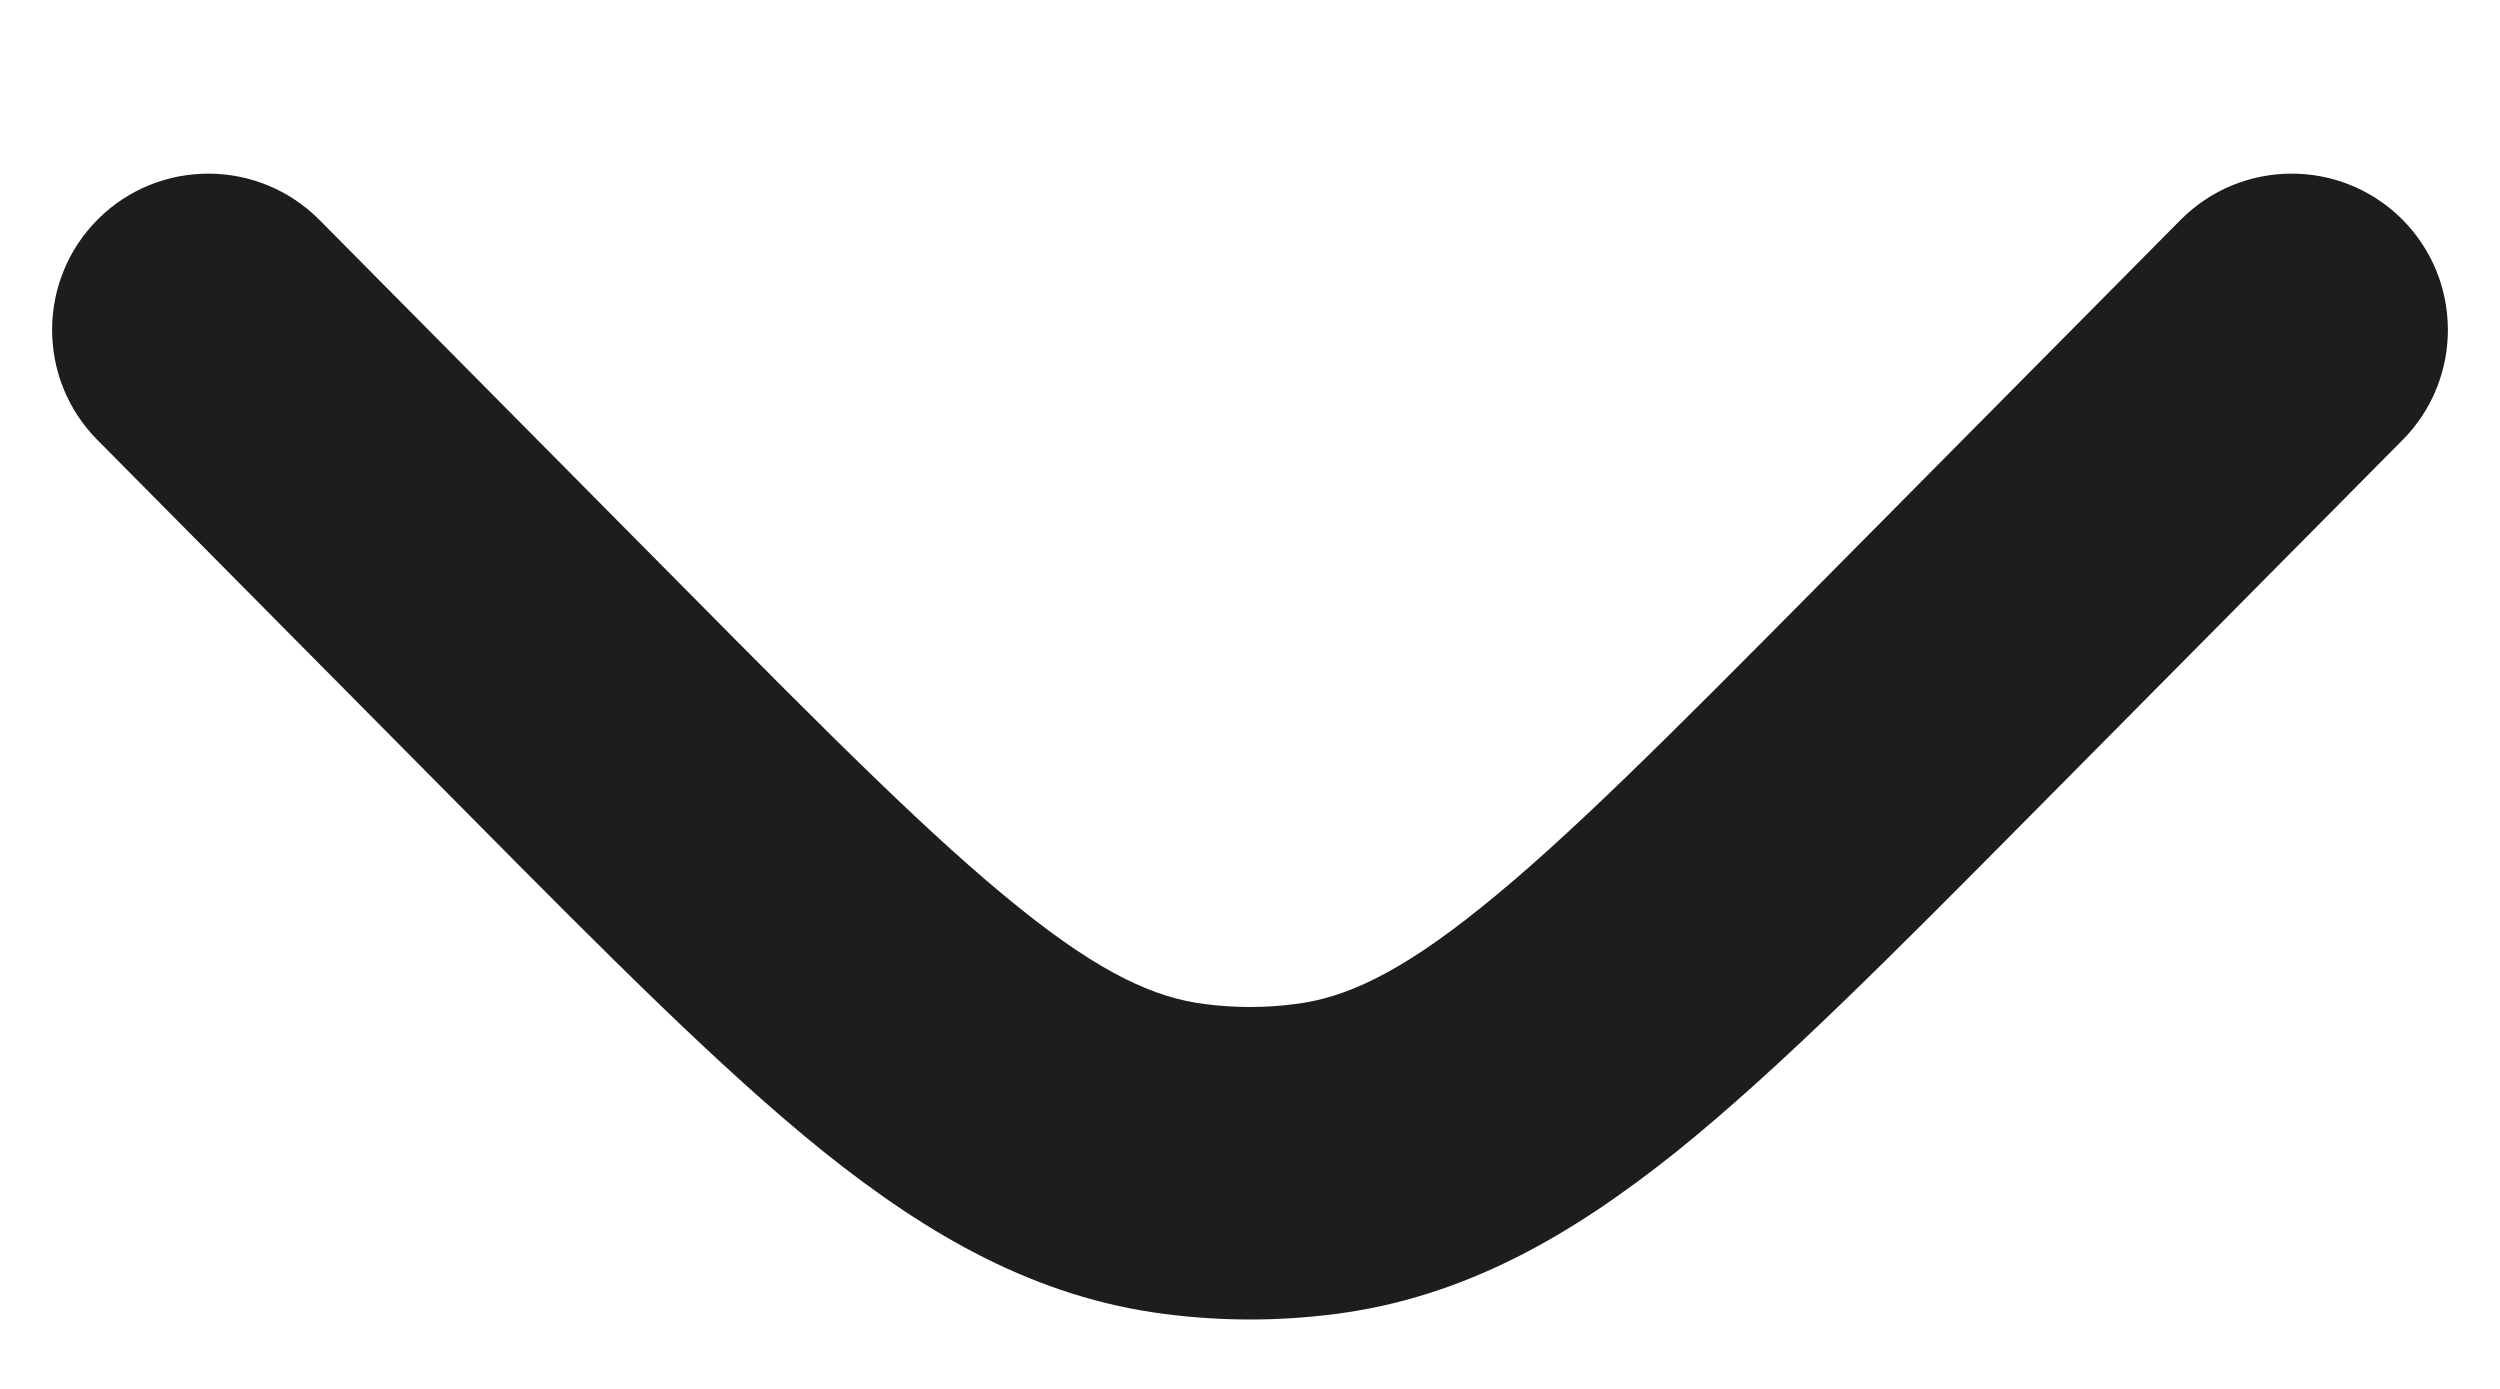 <svg width="9" height="5" viewBox="0 0 12 5" fill="none" xmlns="http://www.w3.org/2000/svg">
<path d="M11.533 1.278C11.824 0.984 11.822 0.509 11.528 0.217C11.234 -0.074 10.759 -0.072 10.467 0.222L8.72 1.985C8.011 2.7 7.523 3.191 7.109 3.523C6.708 3.846 6.45 3.957 6.218 3.986C6.073 4.005 5.927 4.005 5.782 3.986C5.55 3.957 5.292 3.846 4.891 3.523C4.477 3.191 3.989 2.701 3.28 1.985L1.533 0.222C1.241 -0.072 0.766 -0.074 0.472 0.217C0.178 0.509 0.176 0.984 0.467 1.278L2.246 3.073C2.916 3.749 3.464 4.301 3.951 4.693C4.459 5.1 4.974 5.395 5.592 5.474C5.863 5.509 6.137 5.509 6.408 5.474C7.026 5.395 7.541 5.1 8.049 4.693C8.536 4.301 9.084 3.749 9.754 3.073L11.533 1.278Z" fill="#1D1D1B"/>
</svg>

